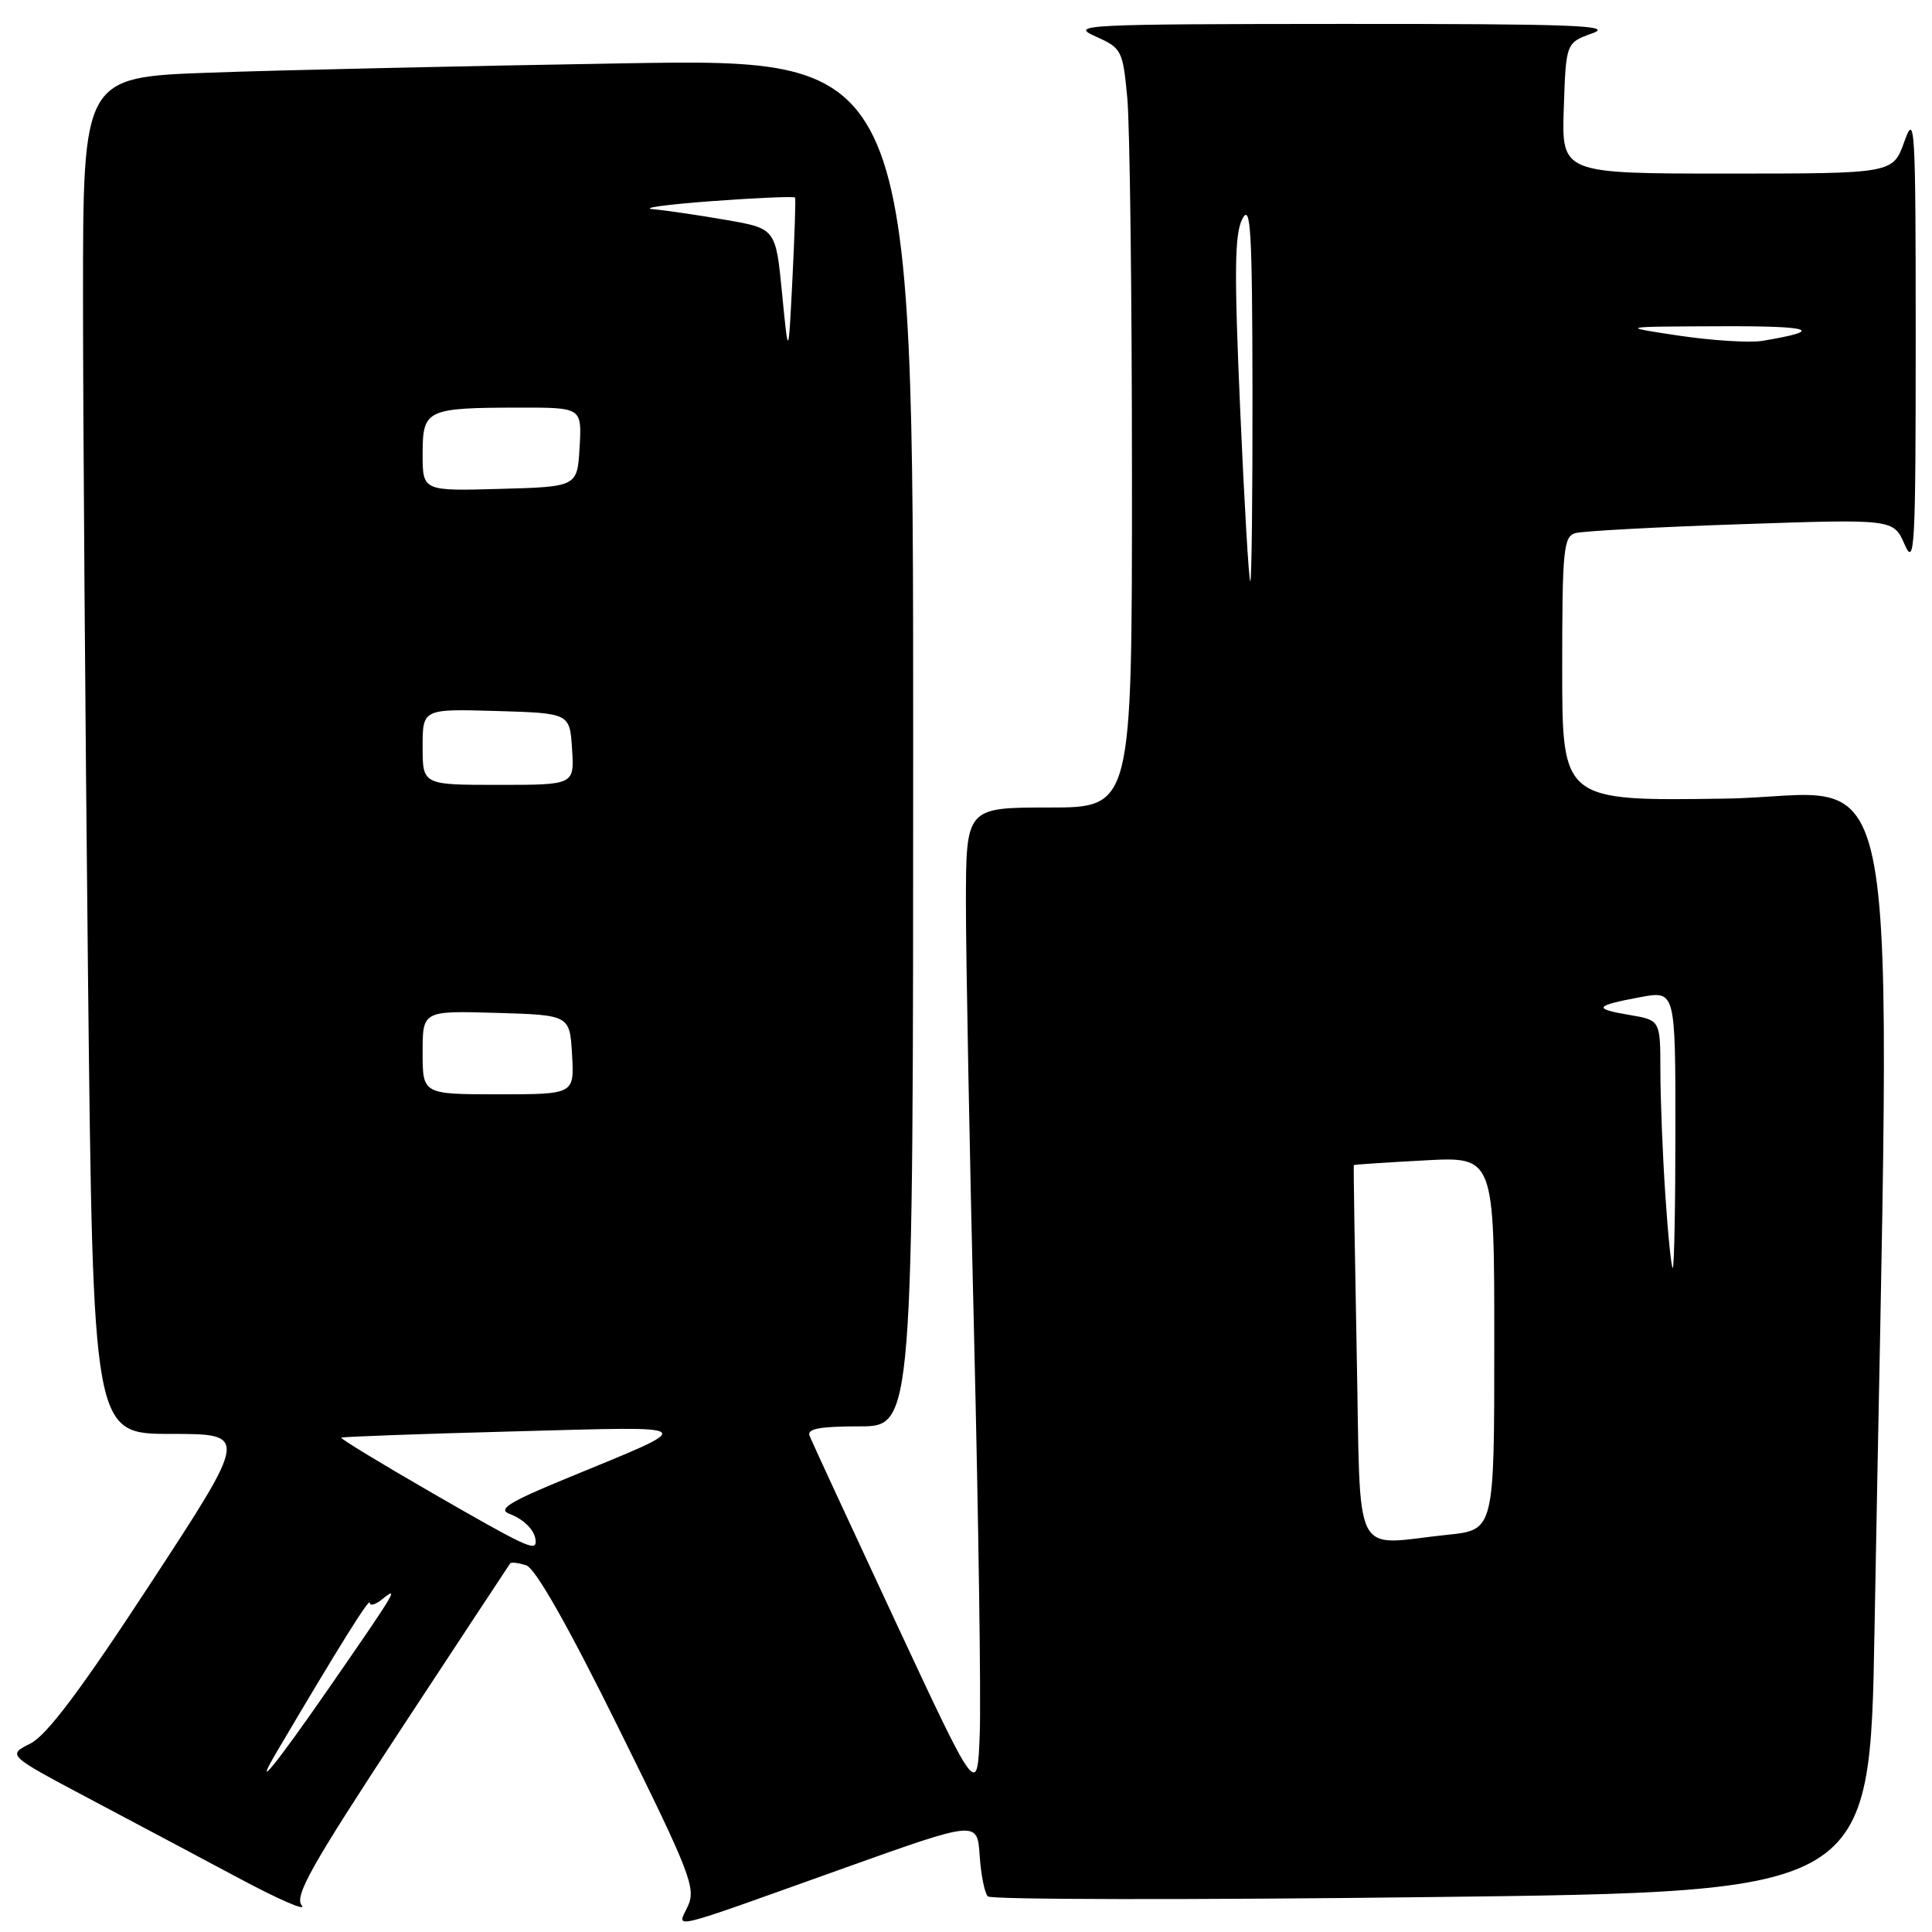 <?xml version="1.0" encoding="UTF-8" standalone="no"?>
<!DOCTYPE svg PUBLIC "-//W3C//DTD SVG 1.1//EN" "http://www.w3.org/Graphics/SVG/1.1/DTD/svg11.dtd" >
<svg xmlns="http://www.w3.org/2000/svg" xmlns:xlink="http://www.w3.org/1999/xlink" version="1.1" viewBox="0 0 256 256">
 <g >
 <path fill="currentColor"
d=" M 112.00 247.48 C 129.50 241.23 129.50 241.23 129.81 245.87 C 129.98 248.42 130.47 250.85 130.89 251.28 C 131.32 251.72 157.79 251.76 189.72 251.37 C 247.77 250.68 247.77 250.68 248.38 216.09 C 250.55 93.34 252.72 105.46 228.62 105.82 C 207.00 106.14 207.00 106.14 207.00 88.64 C 207.00 72.82 207.17 71.09 208.75 70.64 C 209.71 70.37 219.59 69.83 230.70 69.46 C 250.90 68.77 250.90 68.77 252.37 72.14 C 253.70 75.19 253.84 72.68 253.84 45.00 C 253.84 16.63 253.74 14.80 252.34 18.75 C 250.83 23.00 250.83 23.00 228.88 23.00 C 206.92 23.00 206.92 23.00 207.21 14.34 C 207.50 5.67 207.50 5.67 211.00 4.41 C 213.93 3.36 208.53 3.16 178.00 3.17 C 143.53 3.19 141.70 3.28 145.13 4.81 C 148.64 6.38 148.77 6.63 149.37 12.96 C 149.71 16.56 149.99 39.19 149.99 63.25 C 150.00 107.00 150.00 107.00 139.00 107.00 C 128.00 107.00 128.00 107.00 127.99 119.75 C 127.99 126.76 128.47 152.52 129.07 177.00 C 129.66 201.48 130.00 225.24 129.82 229.81 C 129.50 238.11 129.50 238.11 118.63 214.81 C 112.65 201.99 107.54 190.94 107.27 190.25 C 106.91 189.32 108.61 189.00 113.89 189.00 C 121.00 189.00 121.00 189.00 121.00 98.38 C 121.00 7.76 121.00 7.76 82.75 8.39 C 61.71 8.74 36.96 9.29 27.75 9.63 C 11.00 10.23 11.00 10.23 11.00 39.36 C 11.00 55.39 11.30 95.84 11.66 129.25 C 12.33 190.00 12.33 190.00 22.62 190.00 C 32.91 190.00 32.91 190.00 19.99 209.75 C 10.70 223.95 6.21 229.93 4.02 231.03 C 0.97 232.57 0.97 232.57 11.73 238.28 C 17.65 241.42 26.71 246.23 31.86 248.98 C 37.01 251.73 40.67 253.31 39.99 252.49 C 38.97 251.26 41.19 247.31 53.05 229.25 C 60.91 217.29 67.46 207.35 67.60 207.16 C 67.74 206.97 68.69 207.08 69.72 207.41 C 70.93 207.79 75.22 215.34 81.96 228.97 C 91.43 248.09 92.24 250.18 91.16 252.54 C 89.74 255.66 87.77 256.14 112.00 247.48 Z  M 36.75 232.00 C 44.94 218.12 49.00 211.62 49.00 212.37 C 49.00 212.85 49.76 212.63 50.69 211.87 C 52.95 210.04 52.42 210.92 43.71 223.50 C 36.40 234.06 33.29 237.85 36.75 232.00 Z  M 57.22 197.80 C 50.47 193.91 45.07 190.62 45.22 190.50 C 45.37 190.37 55.62 190.00 68.00 189.67 C 93.27 189.00 92.80 188.58 75.00 195.92 C 67.46 199.03 65.91 199.99 67.50 200.59 C 69.52 201.36 70.96 202.87 70.98 204.25 C 71.01 205.60 69.64 204.96 57.22 197.80 Z  M 179.77 179.25 C 179.51 165.64 179.33 154.45 179.39 154.38 C 179.45 154.31 183.66 154.03 188.75 153.76 C 198.00 153.25 198.00 153.25 198.00 177.98 C 198.00 202.72 198.00 202.72 191.85 203.36 C 178.97 204.70 180.33 207.43 179.77 179.25 Z  M 220.66 158.25 C 220.30 152.89 220.01 145.50 220.01 141.84 C 220.00 135.18 220.00 135.18 215.93 134.49 C 211.02 133.66 211.25 133.27 217.33 132.13 C 222.00 131.26 222.00 131.26 222.00 149.63 C 222.00 159.73 221.84 168.00 221.65 168.00 C 221.46 168.00 221.01 163.61 220.66 158.25 Z  M 56.00 139.46 C 56.00 133.93 56.00 133.93 65.75 134.21 C 75.50 134.50 75.50 134.50 75.80 139.75 C 76.10 145.00 76.10 145.00 66.05 145.00 C 56.00 145.00 56.00 145.00 56.00 139.46 Z  M 56.00 98.96 C 56.00 93.93 56.00 93.93 65.75 94.21 C 75.50 94.50 75.50 94.50 75.80 99.25 C 76.11 104.00 76.11 104.00 66.05 104.00 C 56.00 104.00 56.00 104.00 56.00 98.96 Z  M 164.33 54.25 C 163.53 36.02 163.58 31.00 164.62 29.00 C 165.72 26.89 165.93 30.43 165.96 51.75 C 165.98 65.64 165.85 77.00 165.67 77.00 C 165.48 77.00 164.88 66.76 164.33 54.25 Z  M 56.00 60.15 C 56.00 54.26 56.47 54.03 68.80 54.01 C 77.10 54.00 77.10 54.00 76.80 59.25 C 76.50 64.50 76.50 64.50 66.25 64.78 C 56.00 65.07 56.00 65.07 56.00 60.15 Z  M 103.63 38.89 C 102.79 30.28 102.79 30.28 96.14 29.13 C 92.49 28.50 88.15 27.86 86.50 27.72 C 84.85 27.57 88.38 27.09 94.34 26.65 C 100.31 26.21 105.26 26.00 105.35 26.18 C 105.45 26.35 105.29 31.22 105.00 37.00 C 104.47 47.50 104.47 47.50 103.63 38.89 Z  M 222.50 44.48 C 214.50 43.28 214.50 43.28 228.00 43.23 C 240.22 43.18 241.91 43.77 233.50 45.17 C 231.85 45.44 226.90 45.13 222.50 44.48 Z "/>
</g>
</svg>